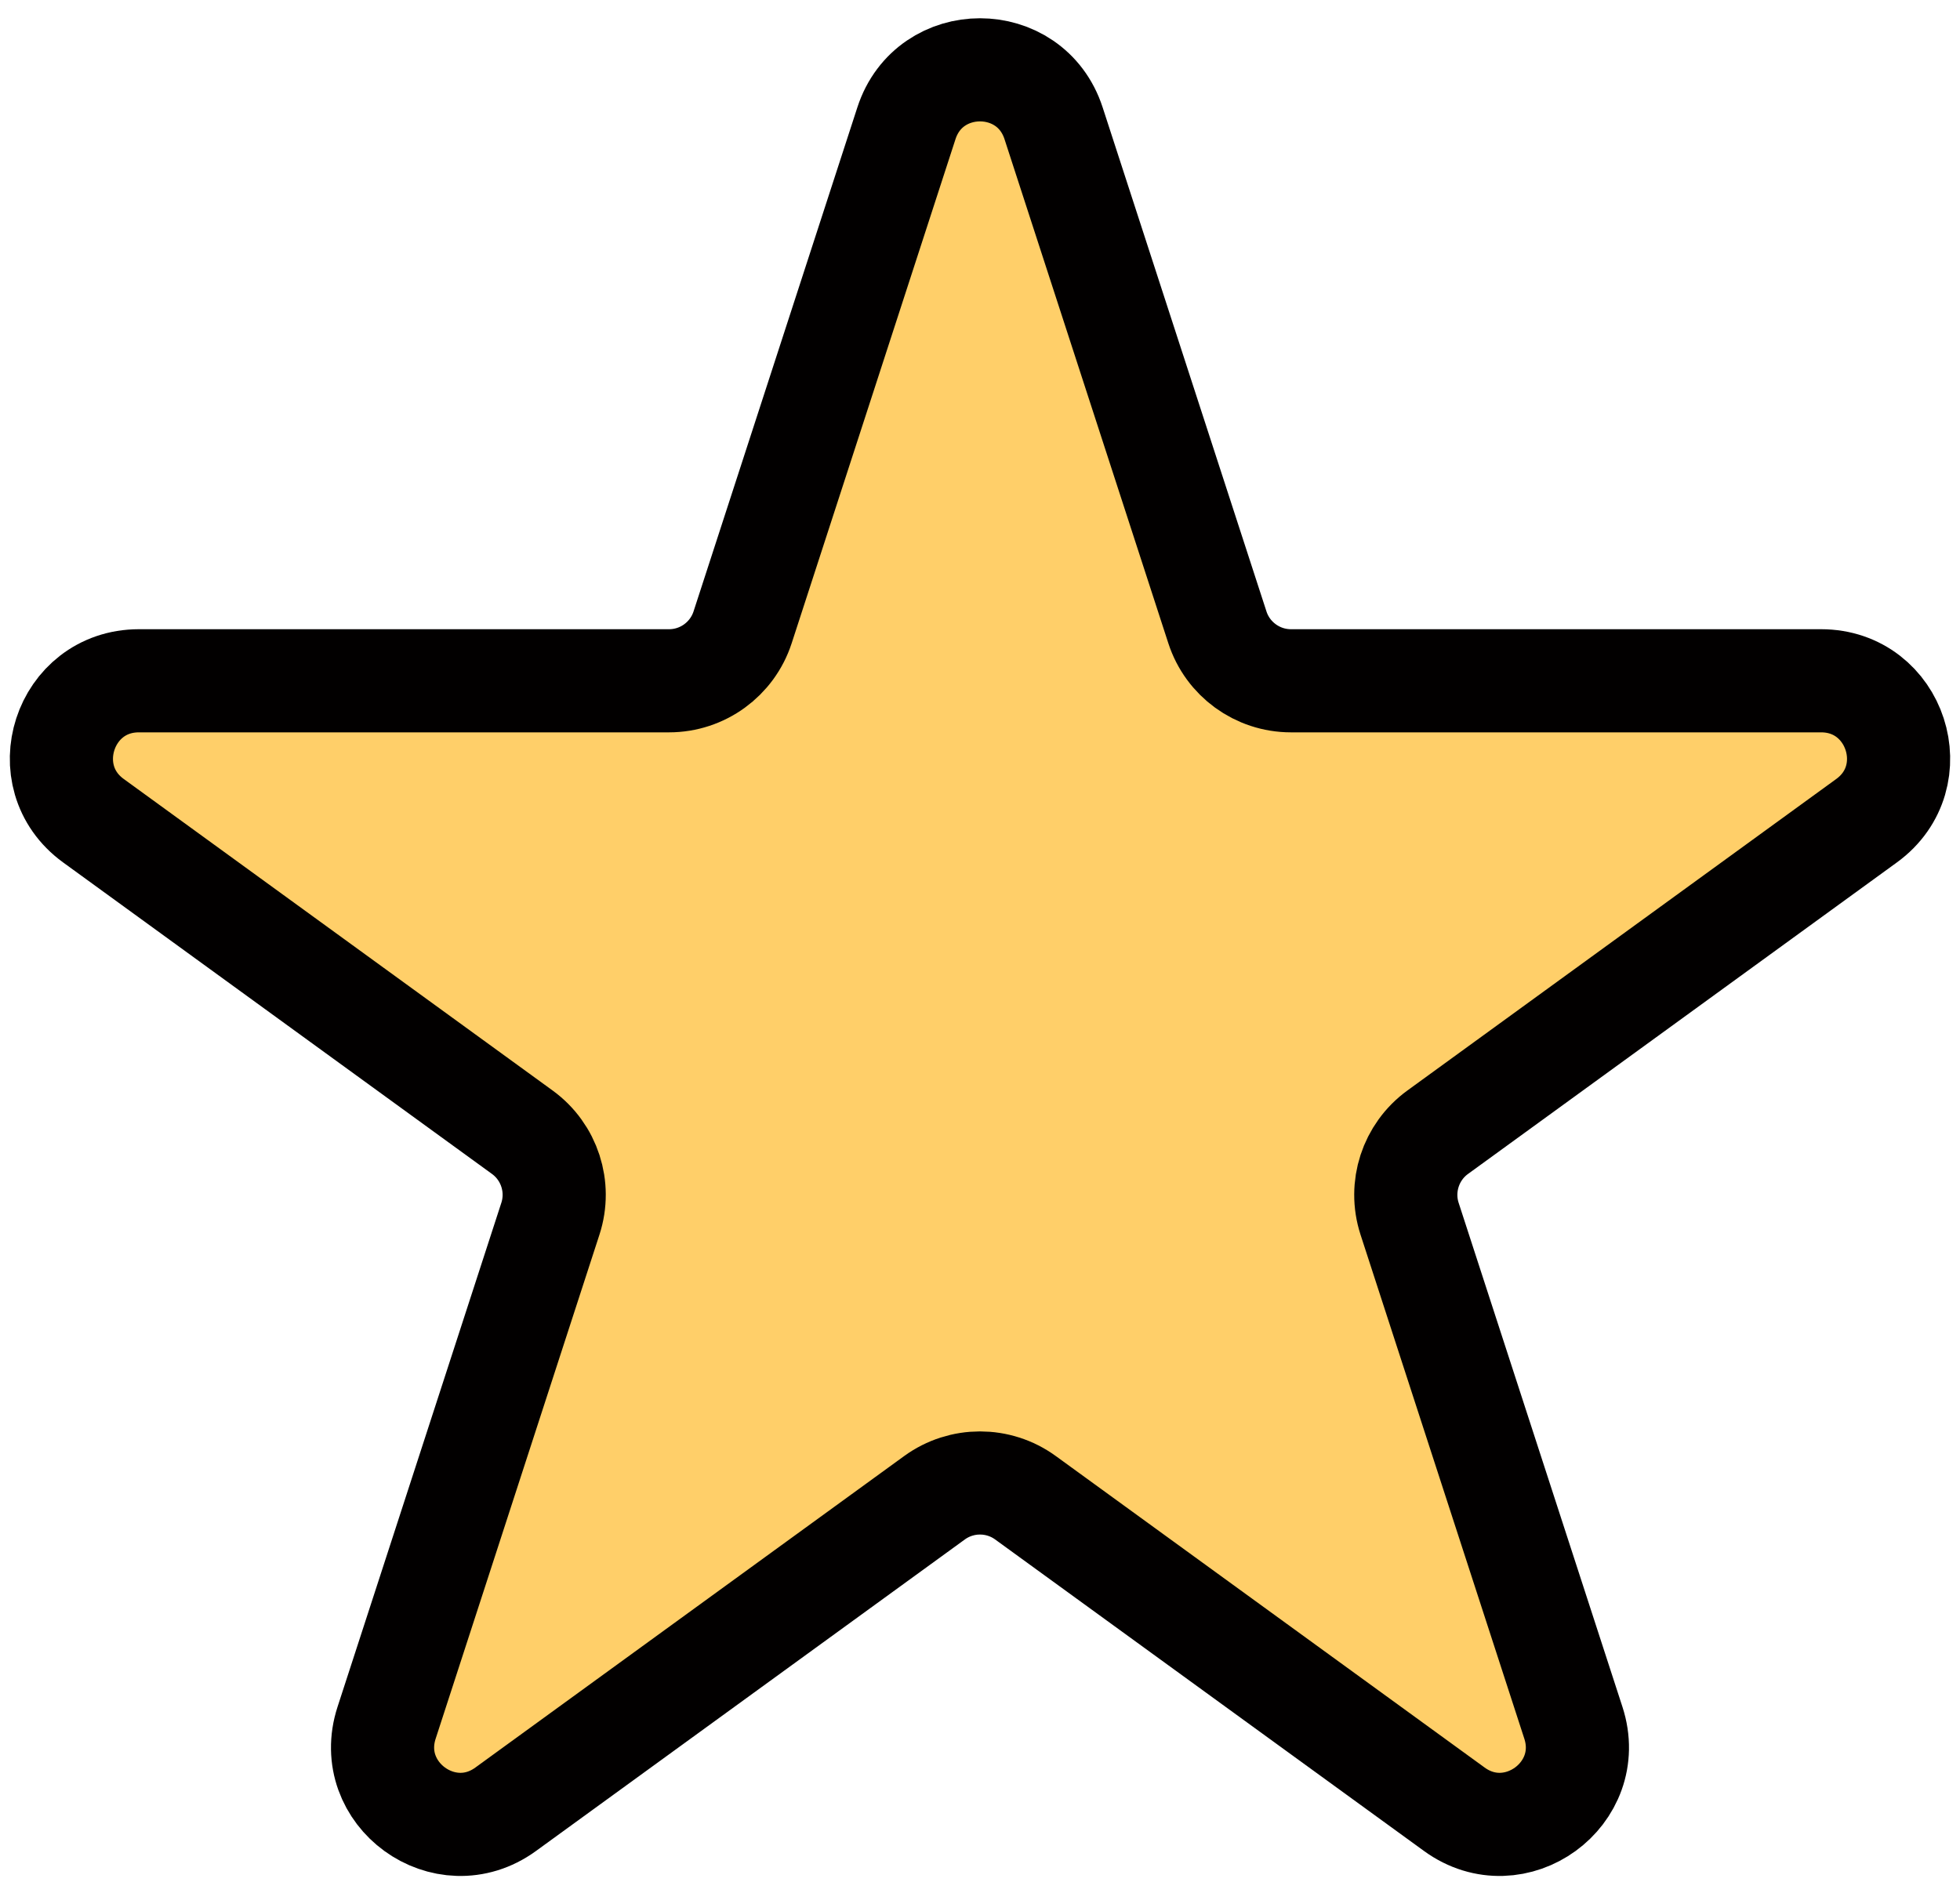 <svg width="76" height="73" viewBox="0 0 76 73" fill="none" xmlns="http://www.w3.org/2000/svg">
<path d="M35.147 4.781C36.045 2.017 39.955 2.017 40.853 4.781L47.205 24.33C47.606 25.566 48.758 26.403 50.058 26.403H70.613C73.519 26.403 74.728 30.122 72.377 31.83L55.747 43.912C54.696 44.676 54.256 46.03 54.657 47.266L61.009 66.816C61.907 69.579 58.744 71.878 56.393 70.17L39.763 58.088C38.712 57.324 37.288 57.324 36.236 58.088L19.607 70.17C17.256 71.878 14.092 69.579 14.99 66.816L17.077 60.395L21.342 47.266C21.744 46.03 21.304 44.676 20.253 43.912L3.623 31.83C1.272 30.122 2.48 26.403 5.386 26.403H25.942C27.241 26.403 28.393 25.566 28.795 24.33L35.147 4.781Z" fill="#FFCF69" stroke="#020000" stroke-width="4"/>
</svg>
